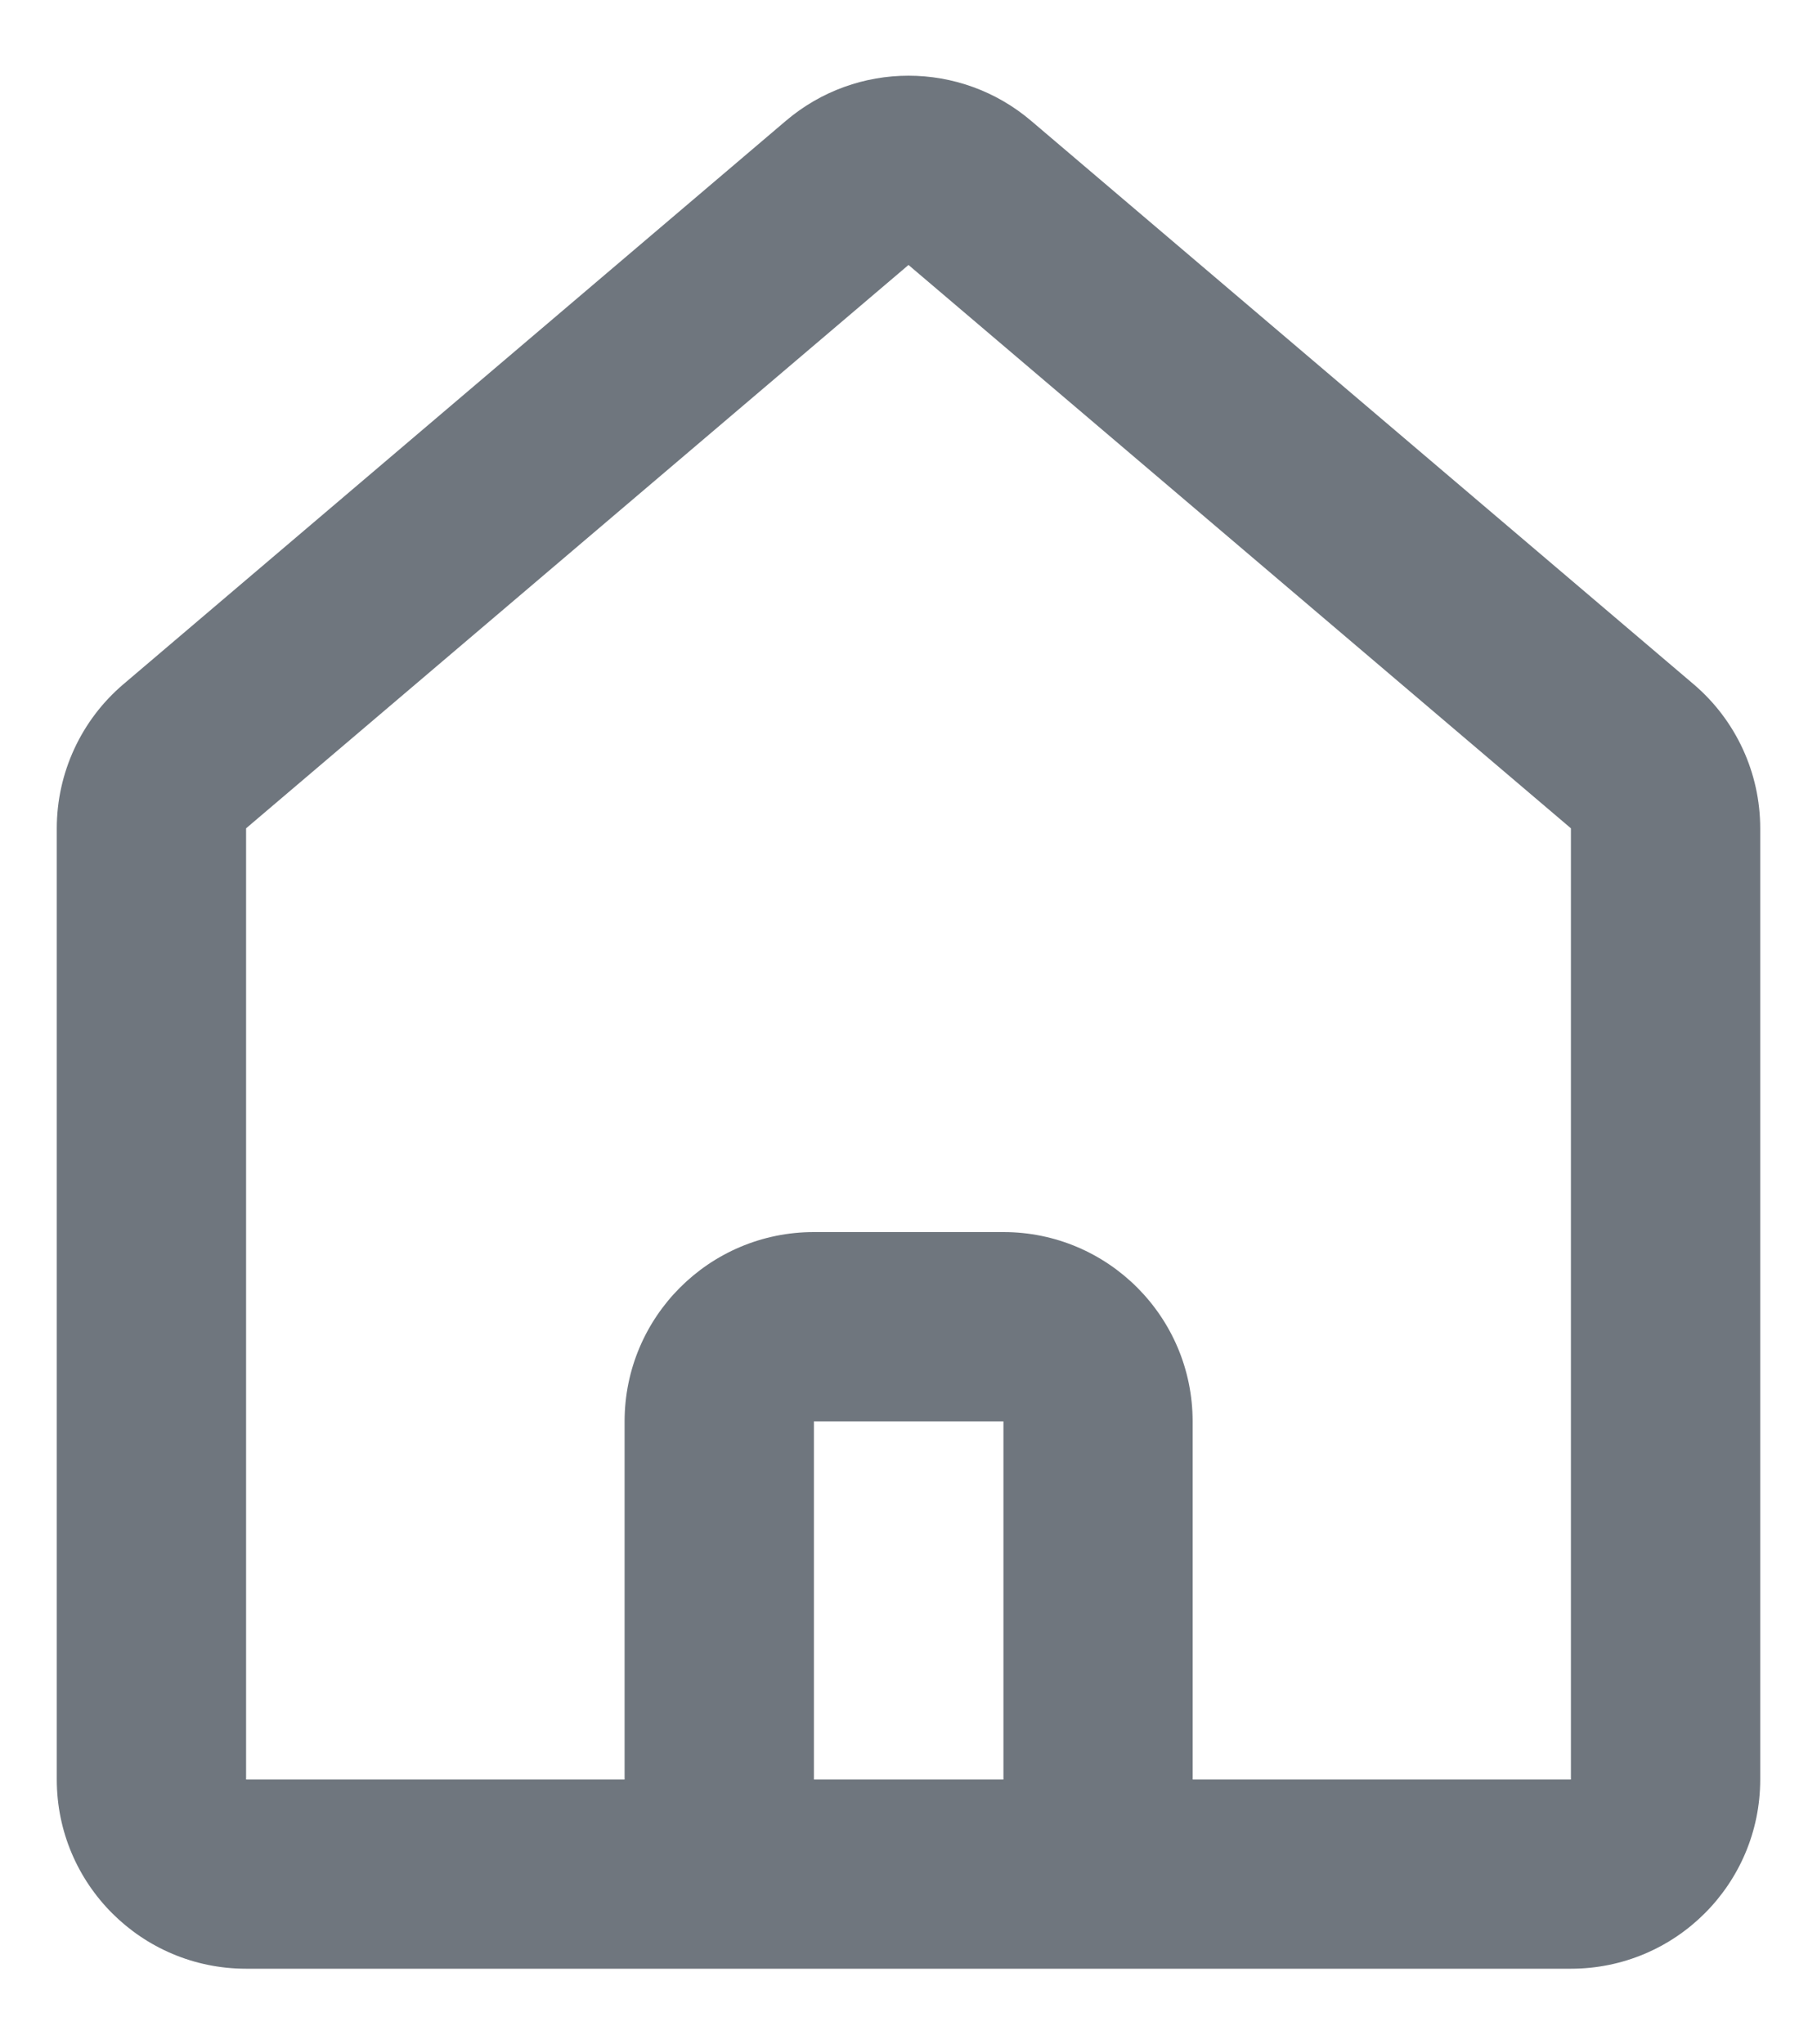 <svg width="16" height="18" viewBox="0 0 16 18" fill="none" xmlns="http://www.w3.org/2000/svg">
    <path fill-rule="evenodd" clip-rule="evenodd" d="M9.08 1.064C8.457 0.534 7.543 0.534 6.92 1.064L1.087 6.024C0.715 6.34 0.5 6.805 0.5 7.293V15.668C0.5 16.588 1.246 17.334 2.167 17.334H13.833C14.754 17.334 15.5 16.588 15.5 15.668V7.293C15.5 6.804 15.285 6.34 14.913 6.024L9.08 1.064ZM8 2.333L13.833 7.293V15.668H10.502V12.515C10.502 11.595 9.756 10.848 8.836 10.848H7.167C6.246 10.848 5.5 11.595 5.5 12.515V15.668H2.167V7.293L8 2.333ZM7.167 15.668H8.836V12.515L7.167 12.515V15.668Z" fill="#6F767E"/>
</svg>
    